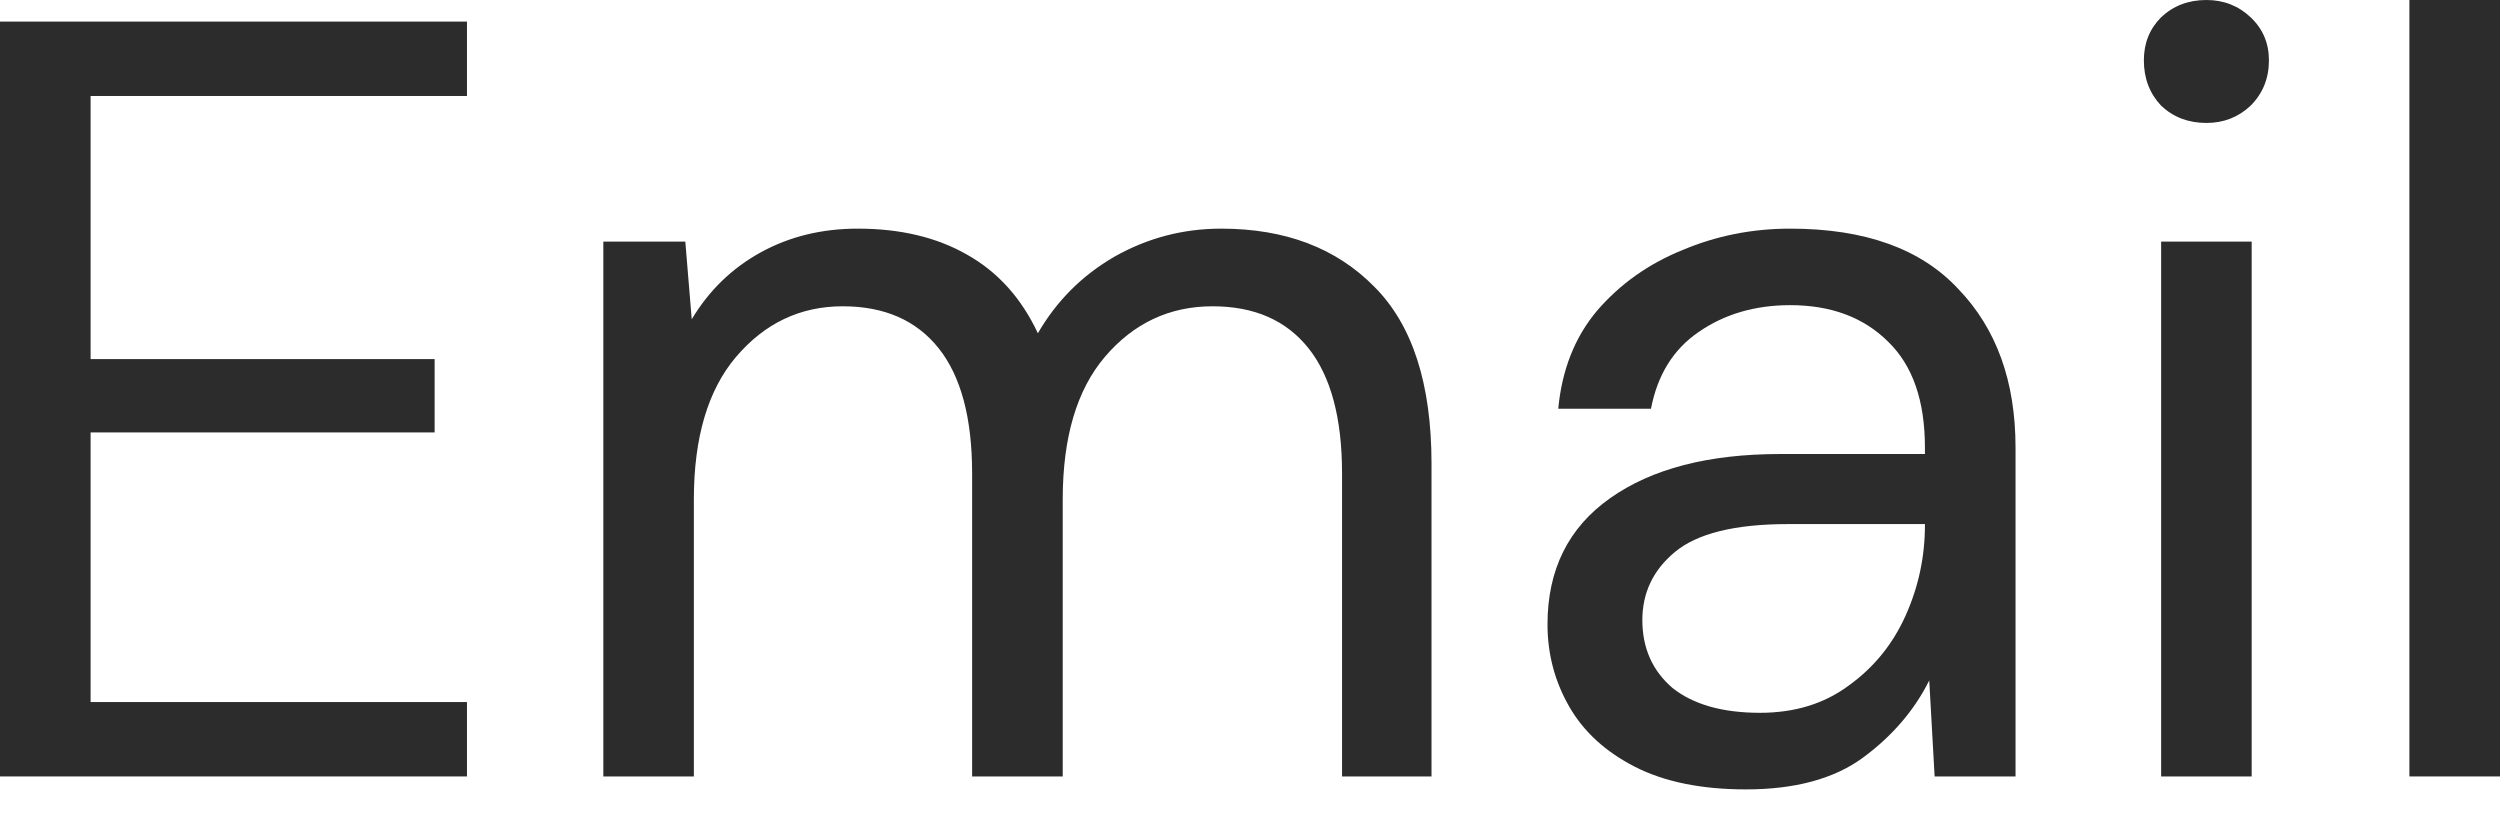 <svg width="33" height="11" viewBox="0 0 33 11" fill="none" xmlns="http://www.w3.org/2000/svg">
<path d="M0 10.249V0.285H6.164V1.267H1.196V4.74H5.737V5.708H1.196V9.267H6.164V10.249H0Z" fill="#2C2C2C"/>
<path d="M7.964 10.249V3.189H9.046L9.131 4.214C9.359 3.834 9.662 3.54 10.042 3.331C10.422 3.122 10.849 3.018 11.323 3.018C11.883 3.018 12.362 3.132 12.761 3.359C13.169 3.587 13.482 3.934 13.7 4.399C13.947 3.972 14.284 3.635 14.711 3.388C15.148 3.141 15.617 3.018 16.12 3.018C16.965 3.018 17.639 3.274 18.142 3.786C18.645 4.289 18.896 5.068 18.896 6.121V10.249H17.715V6.249C17.715 5.518 17.567 4.968 17.273 4.598C16.979 4.228 16.557 4.043 16.006 4.043C15.437 4.043 14.963 4.266 14.583 4.712C14.213 5.148 14.028 5.775 14.028 6.591V10.249H12.832V6.249C12.832 5.518 12.685 4.968 12.391 4.598C12.097 4.228 11.674 4.043 11.124 4.043C10.564 4.043 10.094 4.266 9.715 4.712C9.345 5.148 9.159 5.775 9.159 6.591V10.249H7.964Z" fill="#2C2C2C"/>
<path d="M23.046 10.42C22.458 10.42 21.969 10.32 21.58 10.121C21.191 9.922 20.901 9.656 20.712 9.324C20.522 8.992 20.427 8.631 20.427 8.242C20.427 7.521 20.702 6.966 21.252 6.577C21.803 6.187 22.552 5.993 23.502 5.993H25.409V5.907C25.409 5.291 25.248 4.826 24.925 4.512C24.602 4.19 24.171 4.028 23.63 4.028C23.165 4.028 22.761 4.147 22.42 4.384C22.087 4.612 21.879 4.949 21.793 5.395H20.569C20.617 4.883 20.787 4.451 21.082 4.1C21.385 3.749 21.76 3.483 22.206 3.302C22.652 3.113 23.127 3.018 23.63 3.018C24.617 3.018 25.357 3.284 25.85 3.815C26.353 4.337 26.605 5.034 26.605 5.907V10.249H25.537L25.466 8.982C25.267 9.381 24.972 9.722 24.583 10.007C24.204 10.282 23.691 10.42 23.046 10.42ZM23.231 9.409C23.687 9.409 24.076 9.291 24.398 9.053C24.73 8.816 24.982 8.508 25.153 8.128C25.324 7.748 25.409 7.35 25.409 6.932V6.918H23.601C22.899 6.918 22.401 7.042 22.107 7.288C21.822 7.525 21.679 7.824 21.679 8.185C21.679 8.555 21.812 8.854 22.078 9.082C22.353 9.3 22.738 9.409 23.231 9.409Z" fill="#2C2C2C"/>
<path d="M29.125 1.623C28.887 1.623 28.688 1.547 28.527 1.395C28.375 1.234 28.299 1.034 28.299 0.797C28.299 0.569 28.375 0.38 28.527 0.228C28.688 0.076 28.887 0 29.125 0C29.352 0 29.547 0.076 29.708 0.228C29.869 0.38 29.95 0.569 29.95 0.797C29.95 1.034 29.869 1.234 29.708 1.395C29.547 1.547 29.352 1.623 29.125 1.623ZM28.527 10.249V3.189H29.722V10.249H28.527Z" fill="#2C2C2C"/>
<path d="M31.804 10.249V0H33V10.249H31.804Z" fill="#2C2C2C"/>
</svg>
